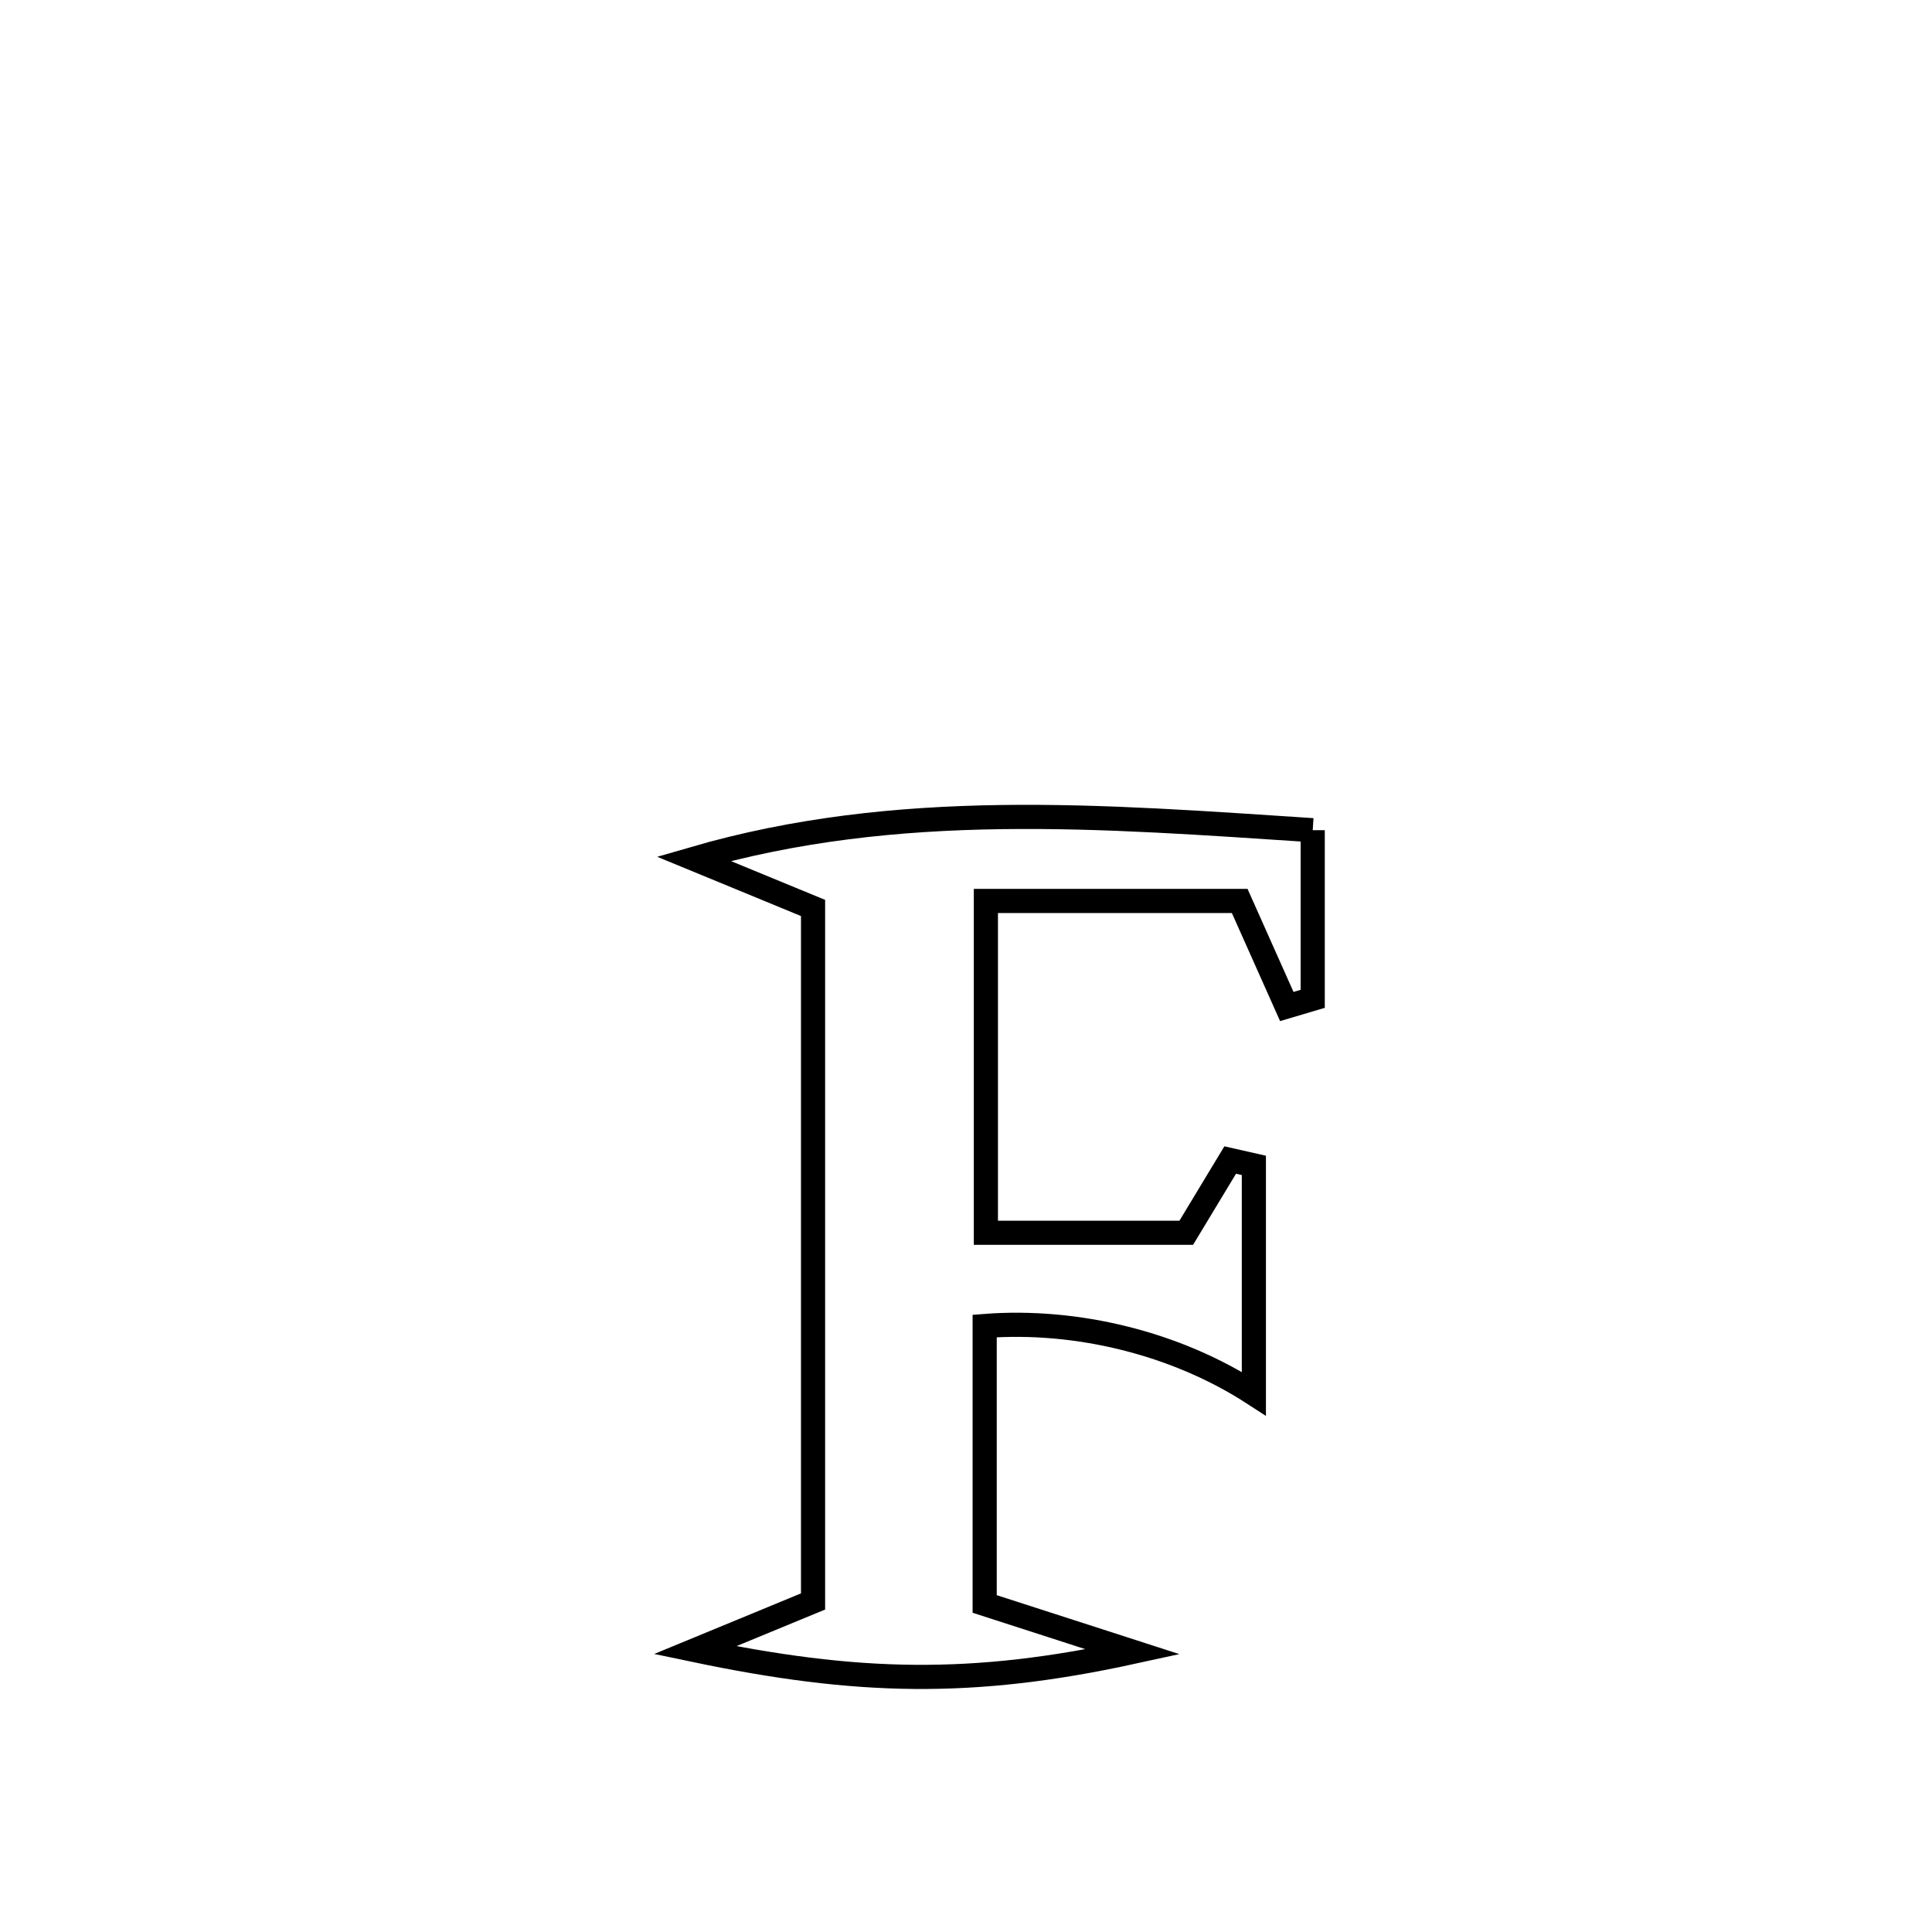 <svg xmlns="http://www.w3.org/2000/svg" viewBox="0.0 0.0 24.0 24.0" height="200px" width="200px"><path fill="none" stroke="black" stroke-width=".3" stroke-opacity="1.0"  filling="0" d="M16.307 10.313 L16.307 10.313 C16.307 11.011 16.307 11.71 16.307 12.408 L16.307 12.408 C16.2 12.44 16.092 12.471 15.985 12.503 L15.985 12.503 C15.79 12.066 15.595 11.629 15.4 11.192 L15.4 11.192 C14.349 11.192 13.298 11.192 12.247 11.192 L12.247 11.192 C12.247 12.566 12.247 13.94 12.247 15.314 L12.247 15.314 C13.077 15.314 13.906 15.314 14.736 15.314 L14.736 15.314 C14.918 15.012 15.1 14.711 15.282 14.41 L15.282 14.41 C15.38 14.432 15.478 14.455 15.576 14.477 L15.576 14.477 C15.576 15.422 15.576 16.367 15.576 17.313 L15.576 17.313 C14.612 16.687 13.378 16.384 12.232 16.472 L12.232 16.472 C12.232 17.623 12.232 18.774 12.232 19.925 L12.232 19.925 C12.846 20.123 13.461 20.322 14.075 20.52 L14.075 20.52 C12.074 20.957 10.641 20.919 8.634 20.499 L8.634 20.499 C9.123 20.297 9.611 20.096 10.1 19.894 L10.1 19.894 C10.1 18.458 10.1 17.022 10.1 15.586 C10.1 14.151 10.1 12.715 10.1 11.279 L10.1 11.279 C9.605 11.075 9.111 10.872 8.617 10.668 L8.617 10.668 C9.884 10.3 11.155 10.168 12.435 10.15 C13.715 10.132 15.004 10.228 16.307 10.313 L16.307 10.313"></path></svg>